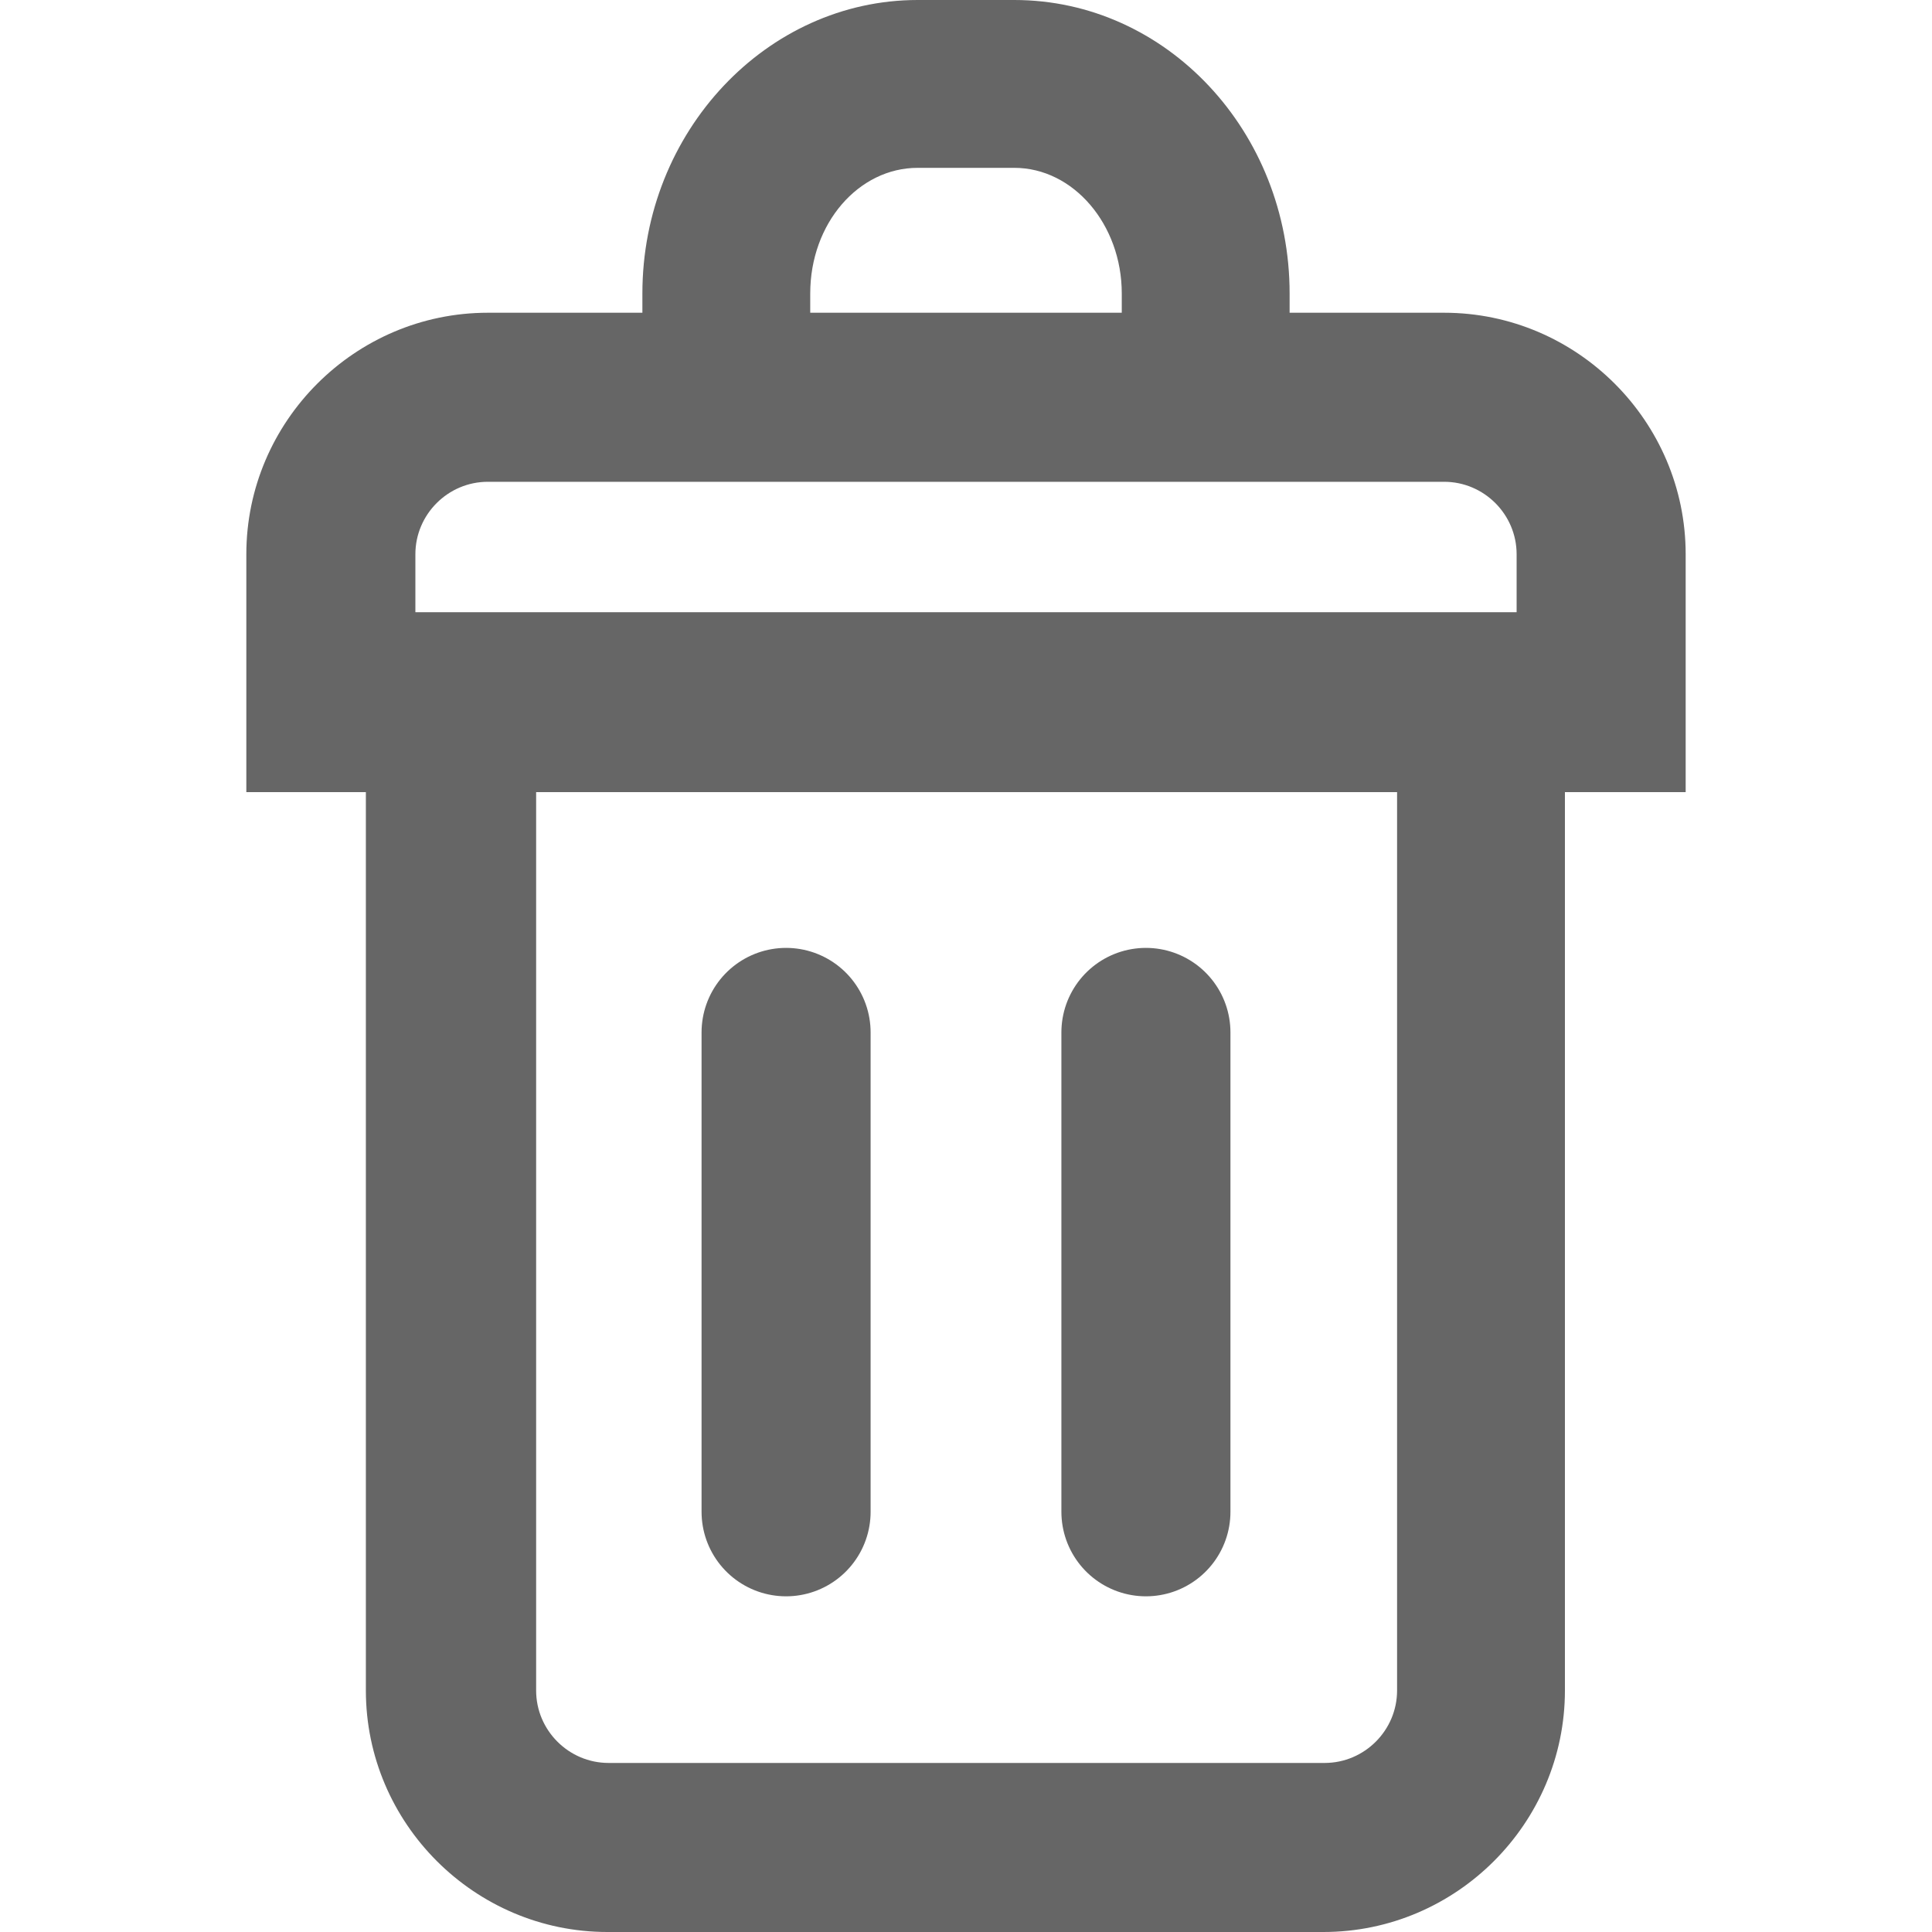 <?xml version="1.0" encoding="UTF-8"?>
<svg id="Trash_Can" data-name="Trash Can" xmlns="http://www.w3.org/2000/svg" viewBox="0 0 16 16">
  <defs>
    <style>
      .cls-1 {
        fill: #666;
        stroke-width: 0px;
      }

      .cls-2 {
        fill: none;
        stroke: #666;
        stroke-linecap: round;
        stroke-miterlimit: 10;
        stroke-width: 1.4px;
      }
    </style>
  </defs>
  <path class="cls-1" d="M11.57,6.47v7.53c0,.33-.27.6-.6.6h-5.93c-.33,0-.6-.27-.6-.6v-7.53h7.13M12.97,5.07H3.03v8.93c0,1.1.9,2,2,2h5.93c1.1,0,2-.9,2-2V5.07h0Z"/>
  <path class="cls-1" d="M11.96,3.99c.33,0,.6.27.6.6v.57H3.44v-.57c0-.33.27-.6.6-.6h7.92M11.96,2.59h-7.92c-1.1,0-2,.9-2,2v1.97h11.92v-1.97c0-1.1-.9-2-2-2h0Z"/>
  <line class="cls-2" x1="6.51" y1="8.55" x2="6.51" y2="12.52"/>
  <line class="cls-2" x1="9.49" y1="8.55" x2="9.49" y2="12.52"/>
  <path class="cls-1" d="M6.71,3.68h-1.39v-1.25c0-1.34,1.03-2.43,2.28-2.43h.8c1.26,0,2.28,1.09,2.28,2.43v1.23h-1.39v-1.23c0-.57-.4-1.04-.89-1.04h-.8c-.49,0-.89.46-.89,1.04v1.25Z"/>
</svg>
